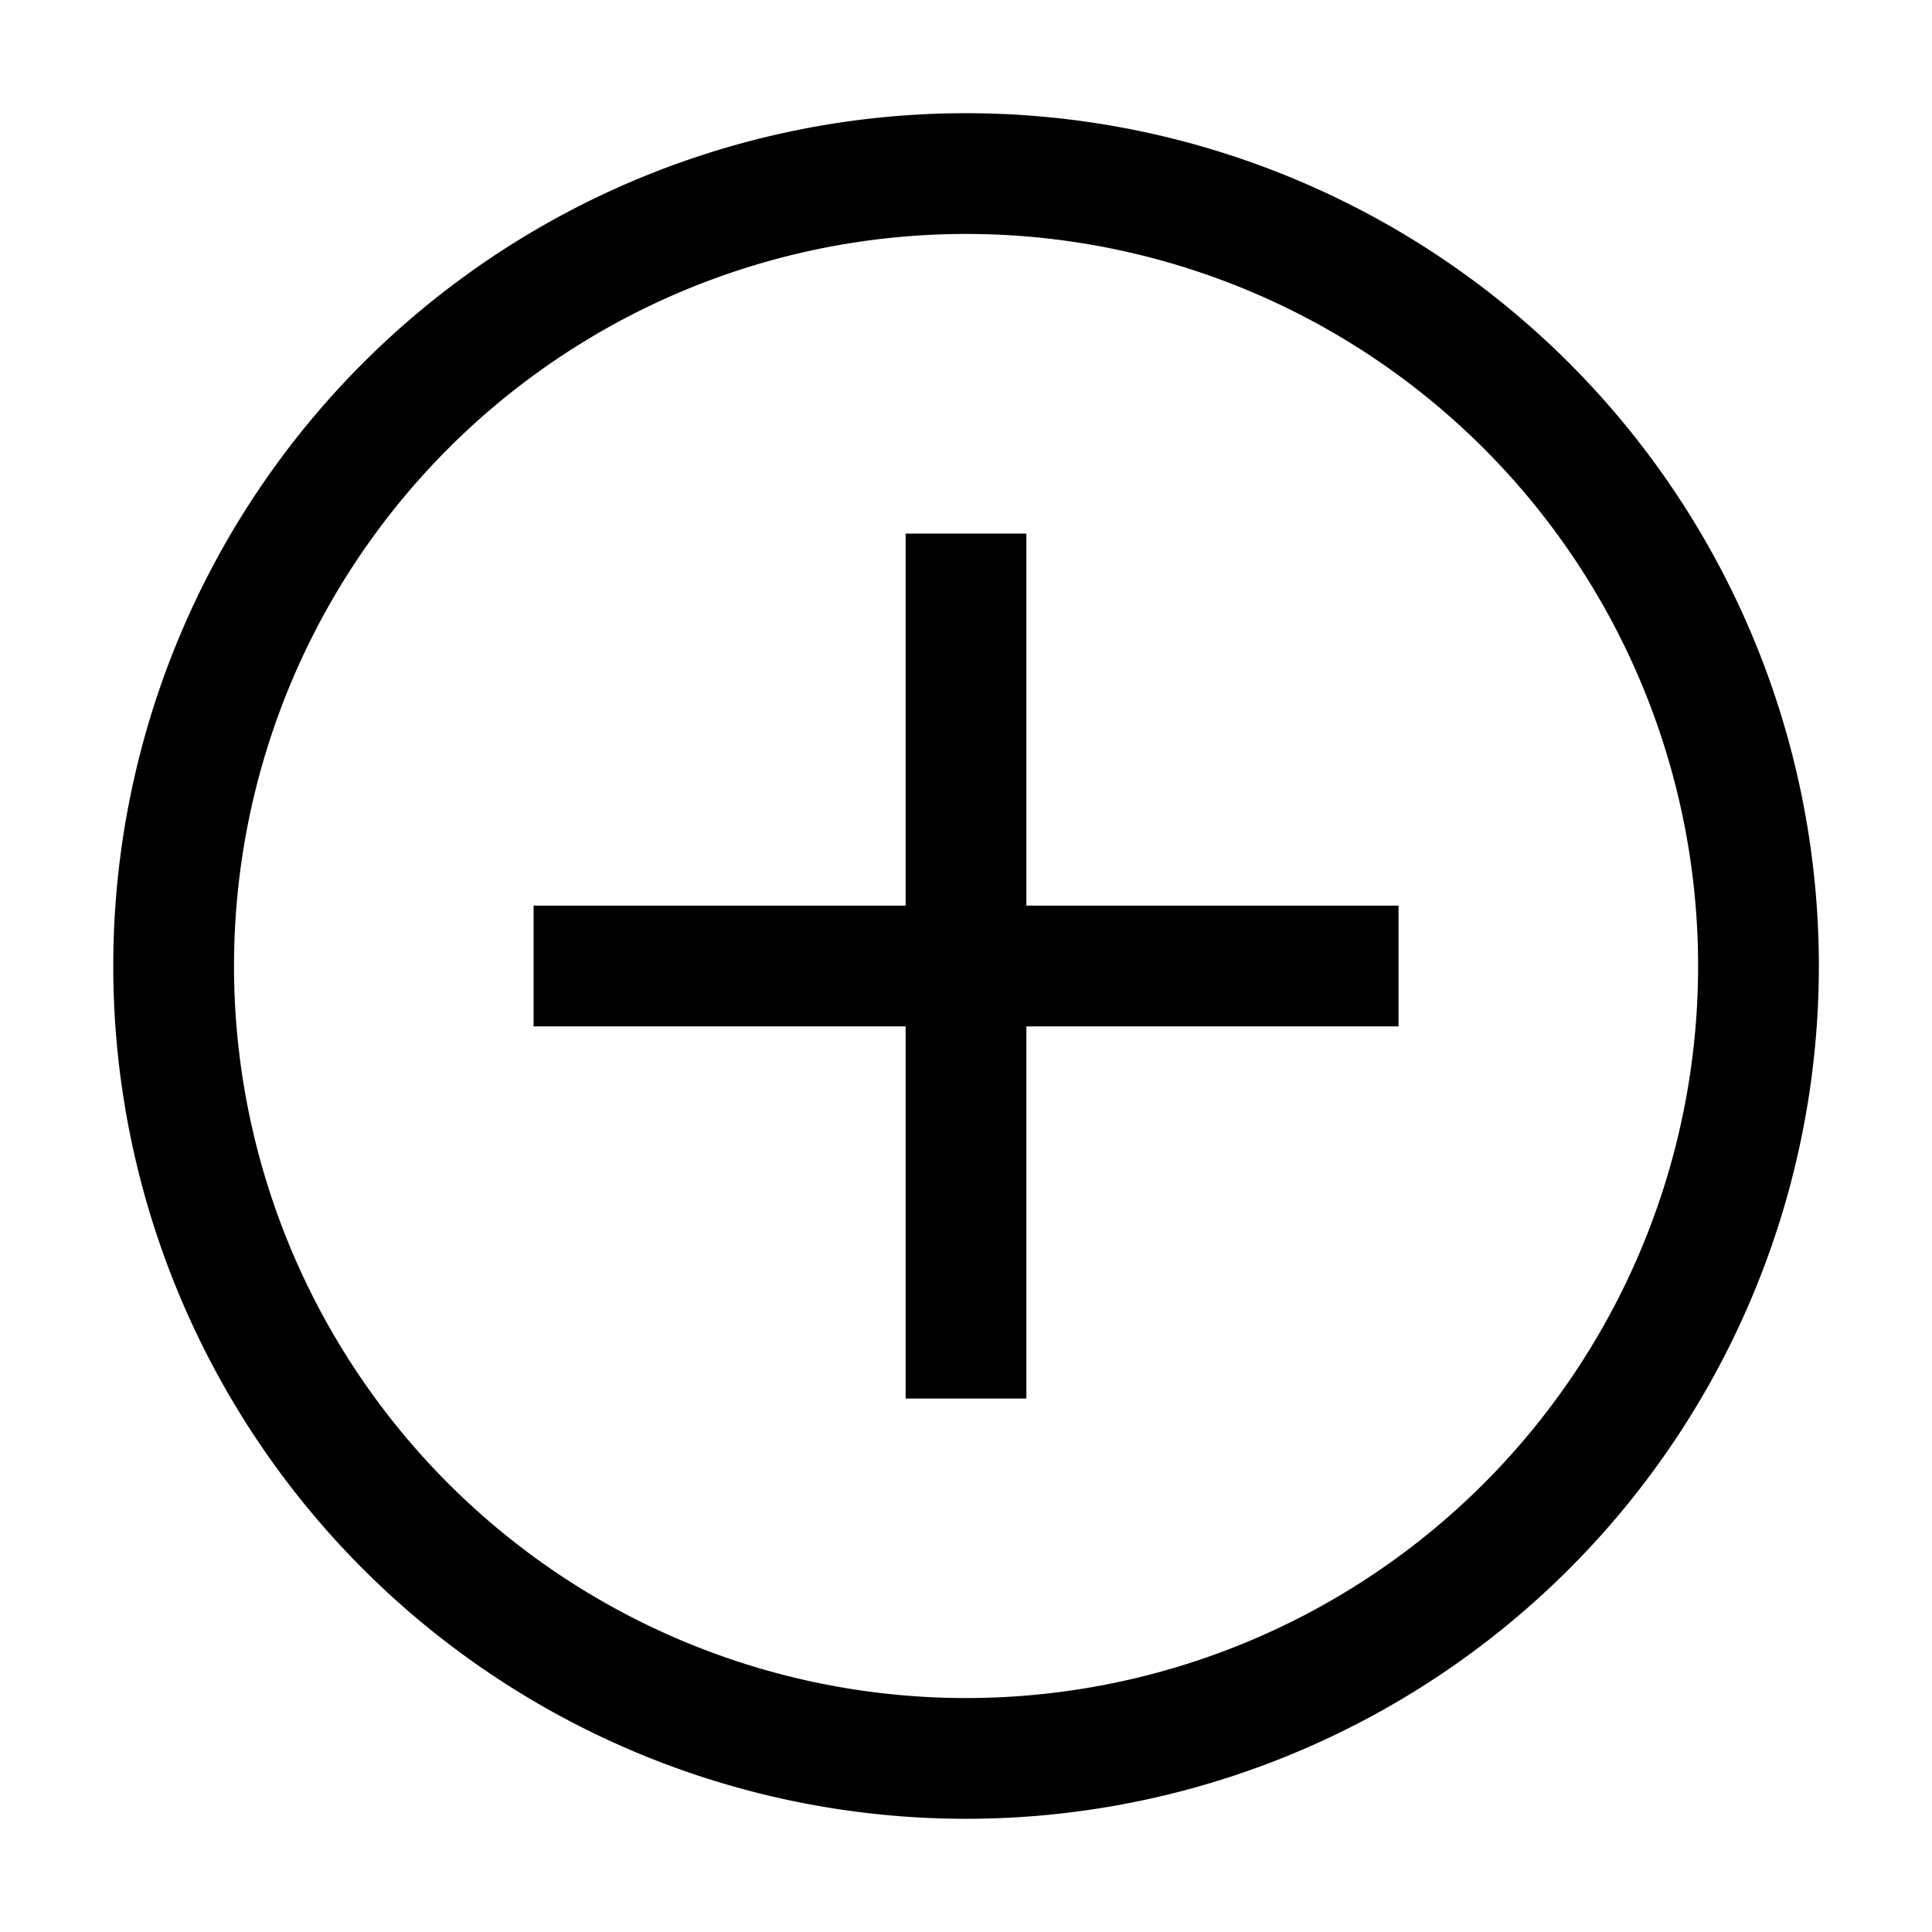 <svg id="Plus-Circle--Streamline-Atlas.svg" xmlns="http://www.w3.org/2000/svg" viewBox="-0.5 -0.5 16 16" height="16" width="16"><desc>Plus Circle Streamline Icon: https://streamlinehq.com</desc><defs></defs><path d="M0.938 7.5a6.562 6.562 0 1 0 13.125 0 6.562 6.562 0 1 0 -13.125 0" fill="none" stroke="#000000" stroke-miterlimit="10" stroke-width="1"></path><path d="m3.919 7.5 7.163 0" fill="none" stroke="#000000" stroke-miterlimit="10" stroke-width="1"></path><path d="m7.5 3.919 0 7.163" fill="none" stroke="#000000" stroke-miterlimit="10" stroke-width="1"></path></svg>